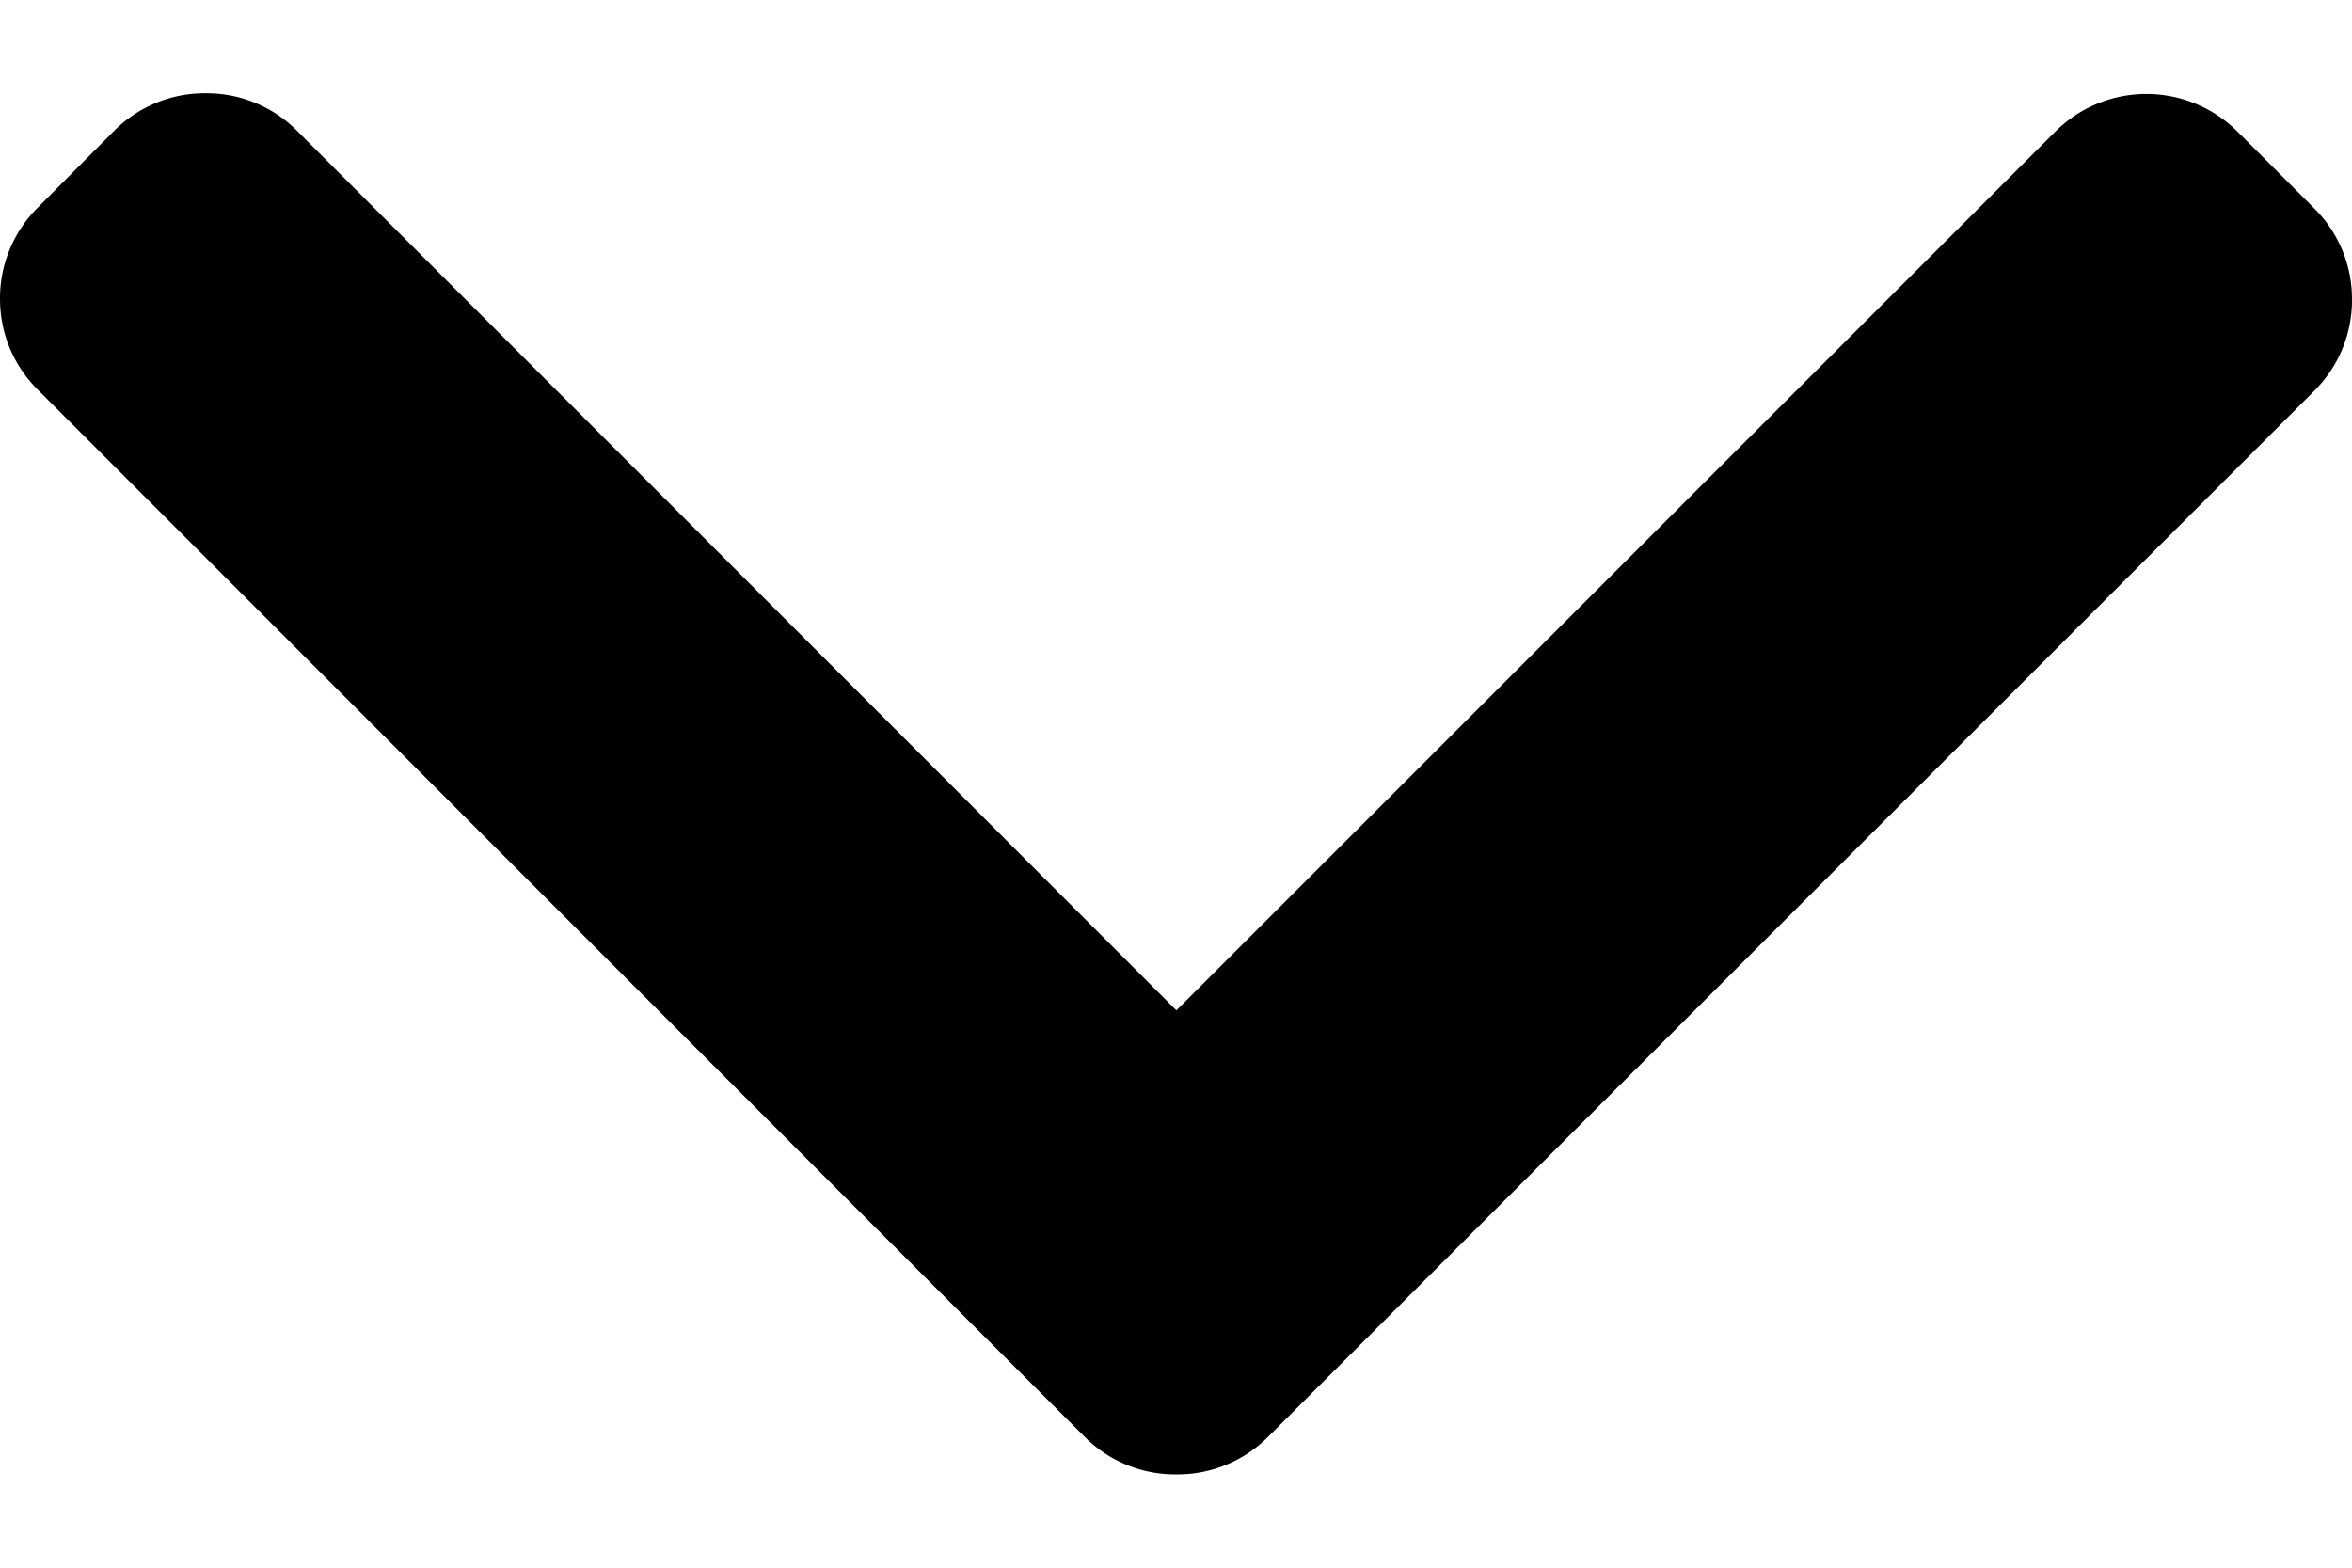 <svg width="6" height="4" fill="none" xmlns="http://www.w3.org/2000/svg"><path d="M3.001 2.578L.757.333A.325.325 0 00.525.238a.326.326 0 00-.233.095L.096.53A.326.326 0 000 .762c0 .088.034.17.096.232l2.672 2.673a.325.325 0 00.233.095.326.326 0 00.233-.095l2.67-2.67A.326.326 0 006 .765a.326.326 0 00-.096-.233L5.708.336a.329.329 0 00-.465 0L3.001 2.578z" fill="#000"/></svg>
